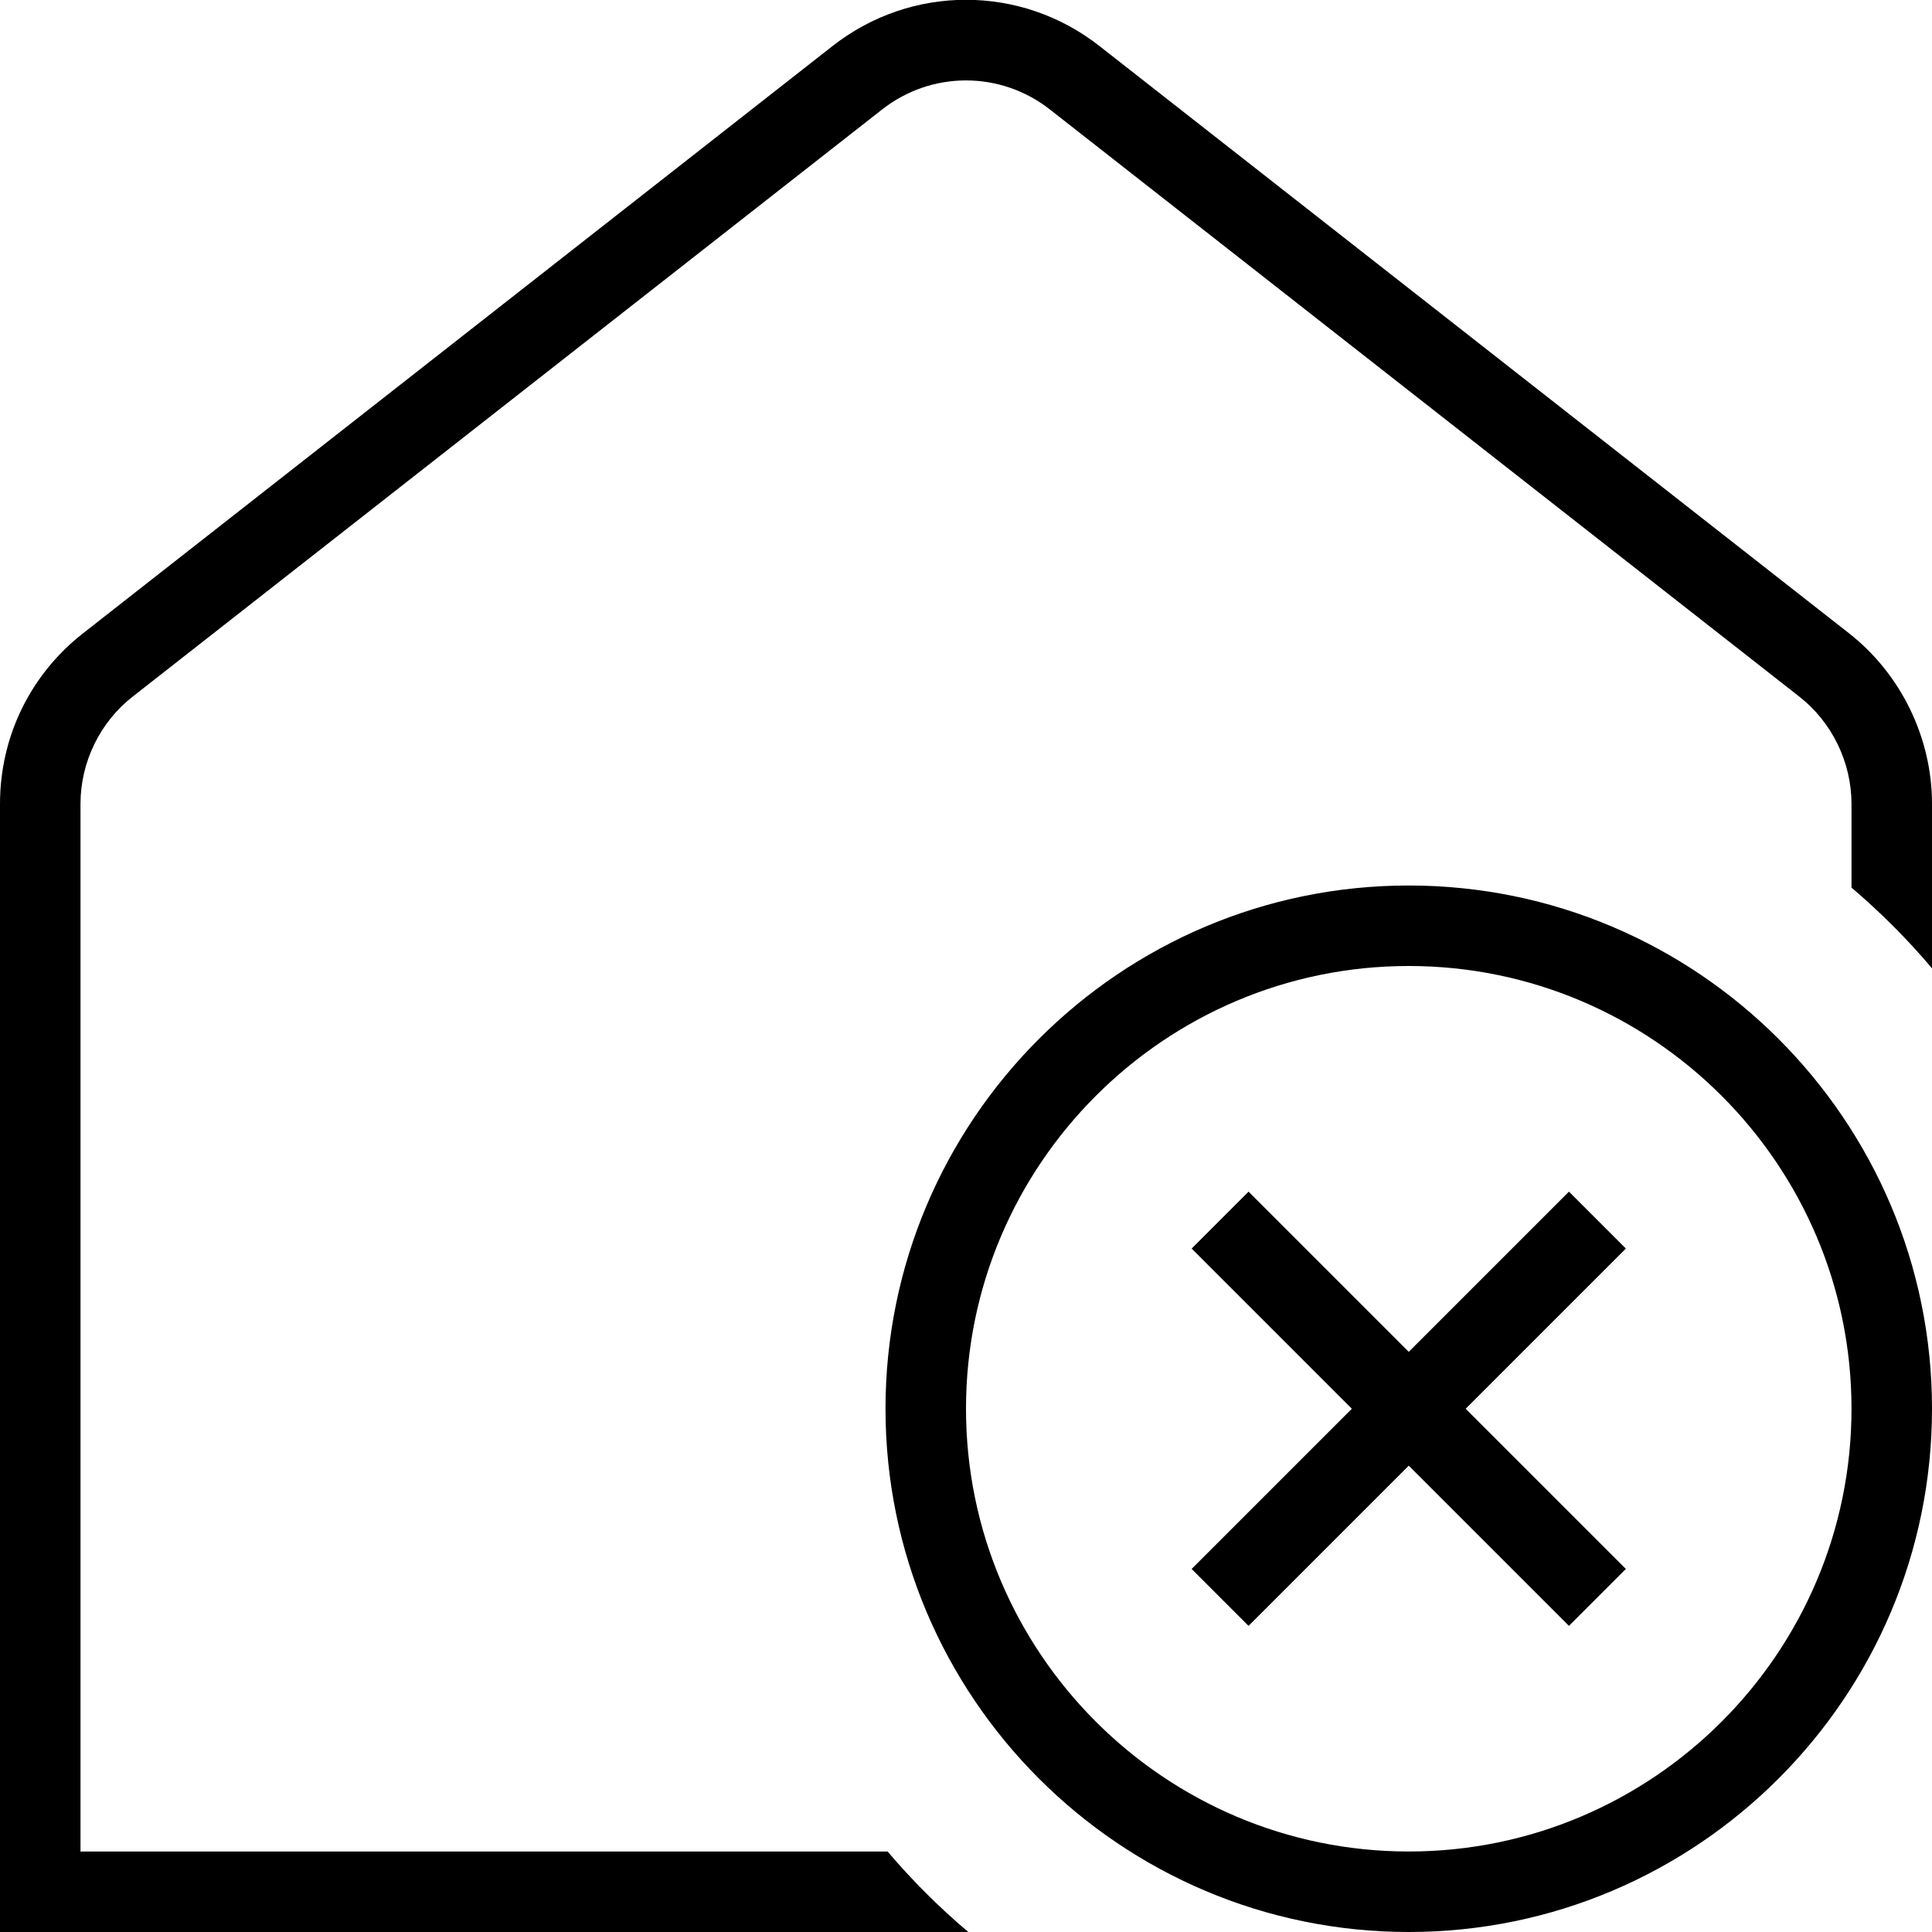 <?xml version="1.0" encoding="UTF-8"?>
<svg xmlns="http://www.w3.org/2000/svg" id="Layer_1" data-name="Layer 1" viewBox="0 0 24 24">
  <path d="m17.5,11c-3.584,0-6.5,2.916-6.5,6.5s2.916,6.5,6.5,6.5,6.5-2.916,6.5-6.5-2.916-6.5-6.5-6.5Zm0,12c-3.032,0-5.5-2.468-5.5-5.5s2.468-5.5,5.5-5.5,5.5,2.468,5.5,5.5-2.468,5.5-5.5,5.5Zm2.697-7.49l-1.99,1.99,1.99,1.99-.707.707-1.99-1.99-1.99,1.99-.707-.707,1.99-1.99-1.99-1.99.707-.707,1.99,1.99,1.99-1.99.707.707Zm3.803-5.523v2.042c-.305-.362-.64-.696-1-1.003v-1.039c0-.517-.242-1.015-.648-1.333,0,0,0,0,0,0h0S13.041,1.359,13.041,1.359c-.613-.48-1.469-.48-2.082,0L1.649,8.653c-.407.317-.649.815-.649,1.333v13.014h10.026c.306.36.641.695,1.003,1H0v-14.014c0-.835.377-1.607,1.033-2.12L10.342.572c.977-.766,2.34-.766,3.316,0l9.31,7.294c.646.506,1.032,1.298,1.032,2.12Z"/>
</svg>
